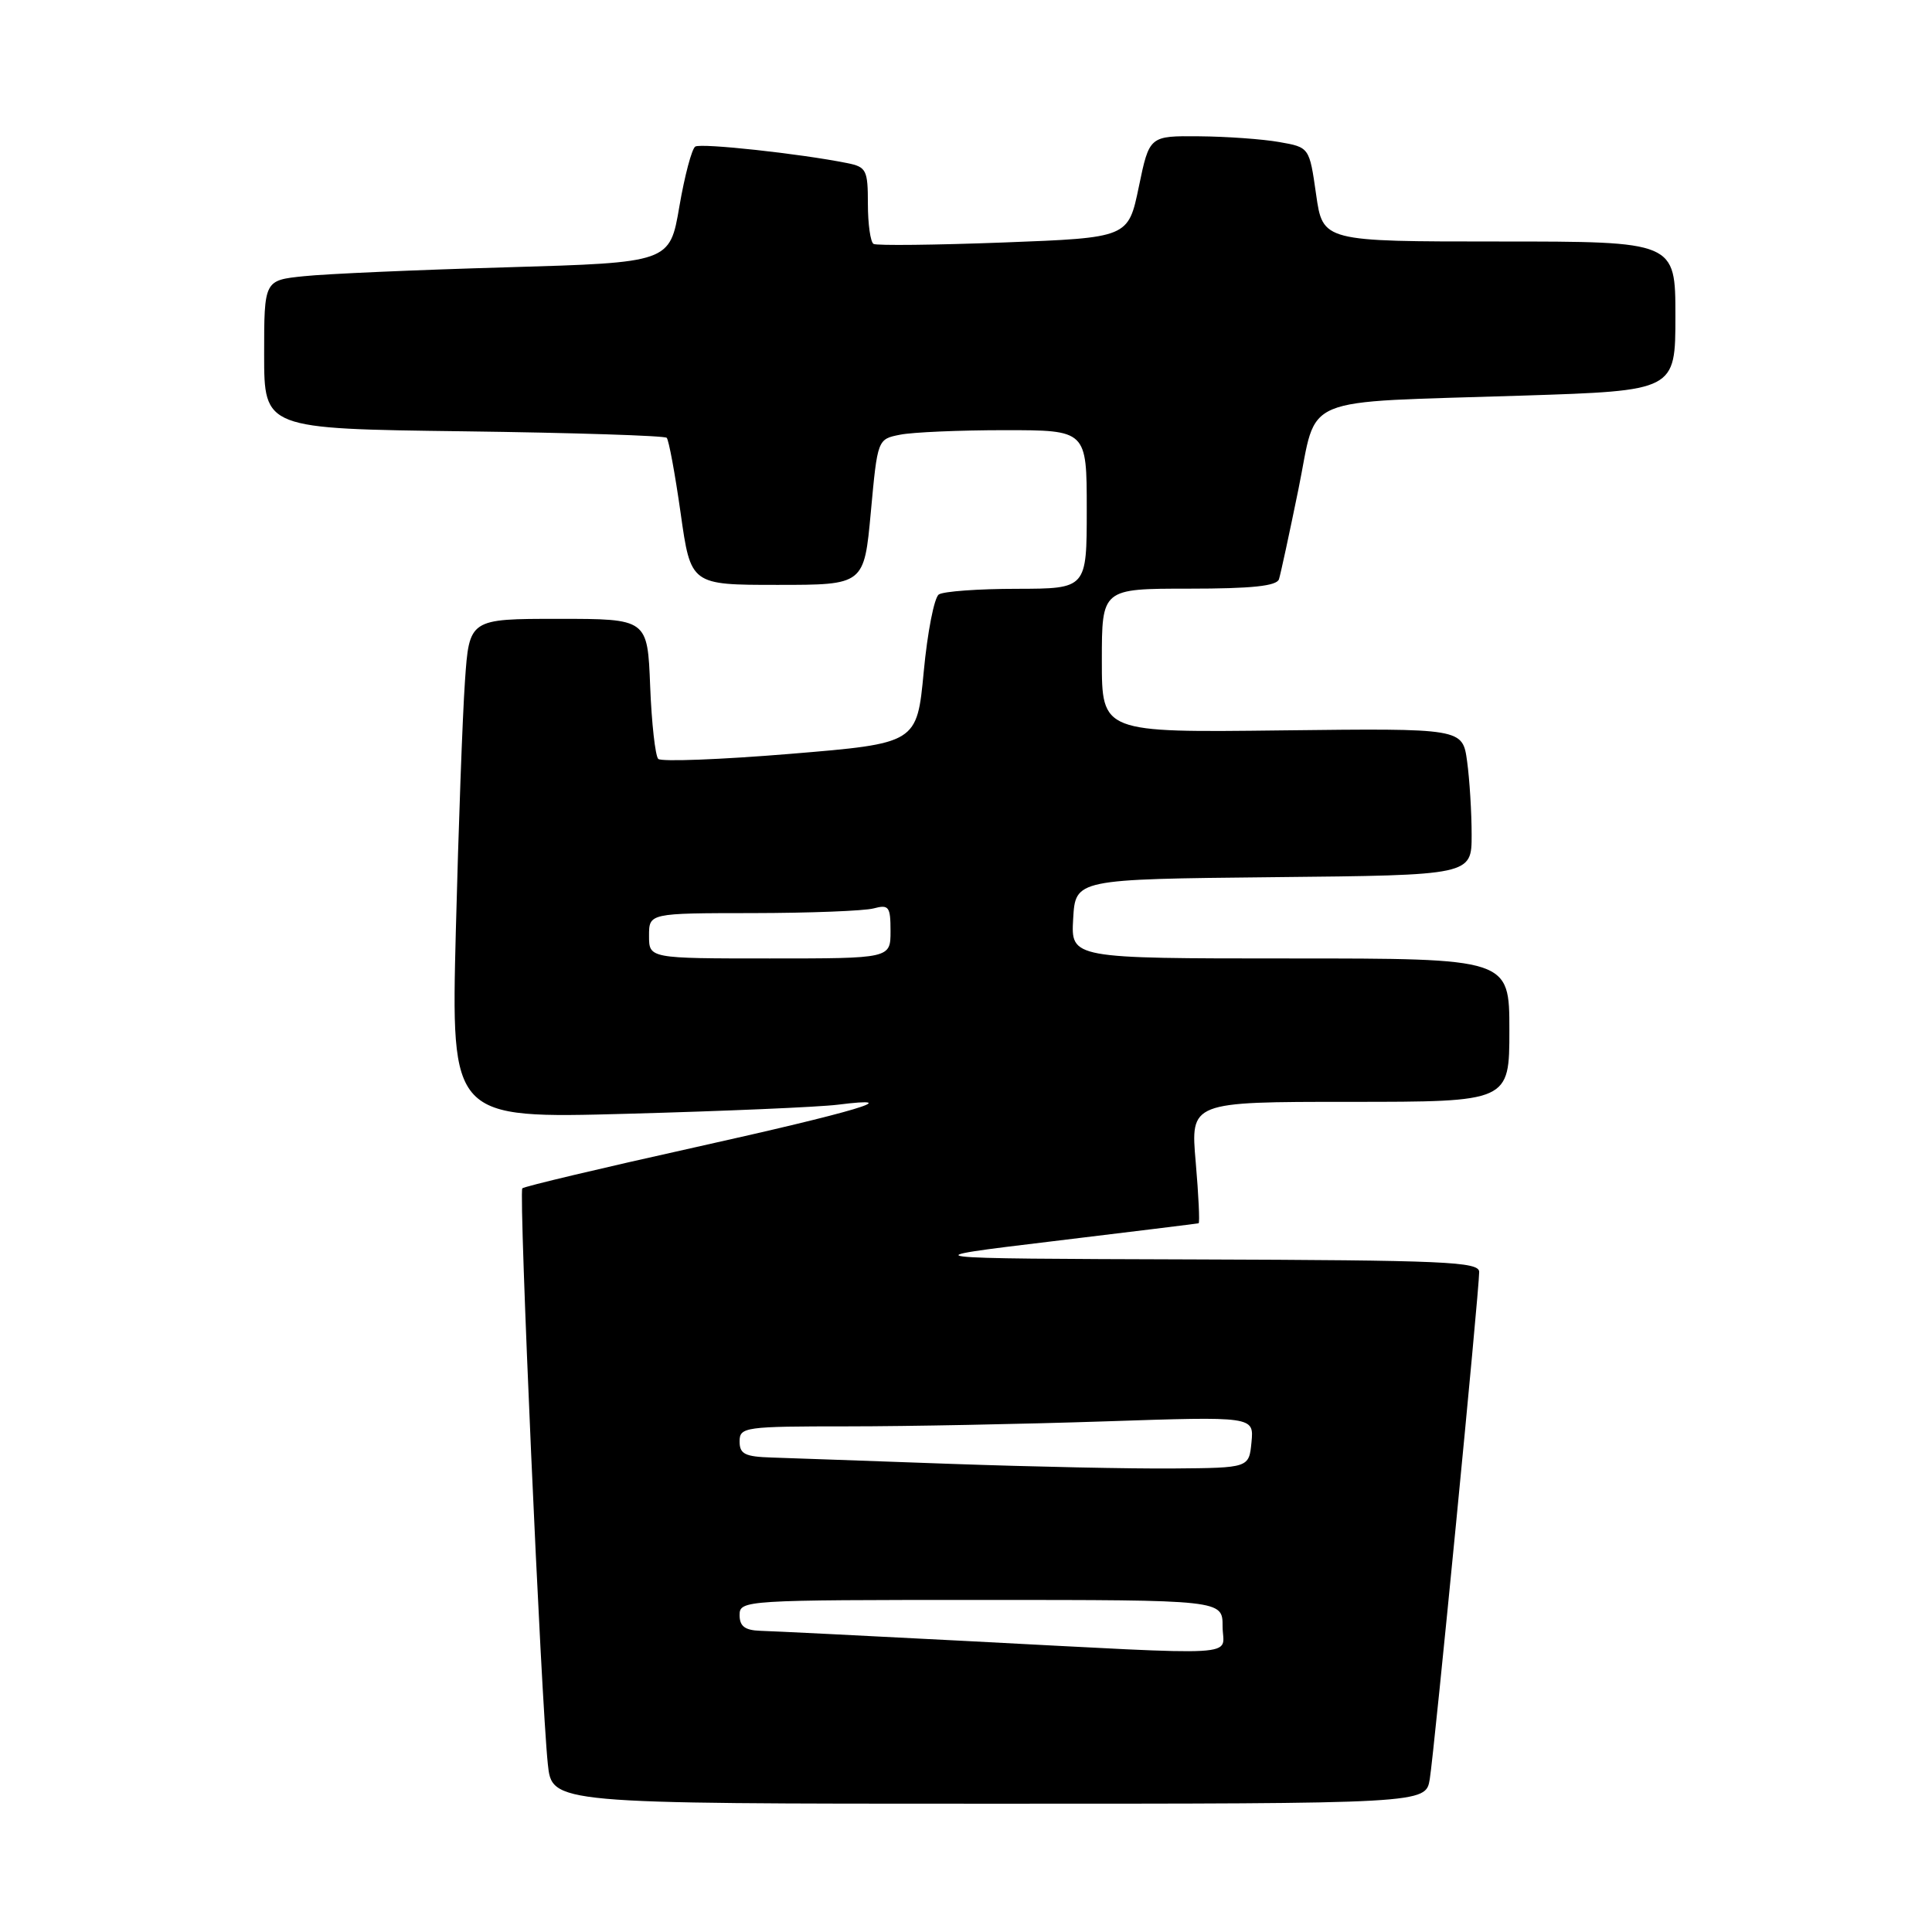 <?xml version="1.0" encoding="UTF-8" standalone="no"?>
<!DOCTYPE svg PUBLIC "-//W3C//DTD SVG 1.1//EN" "http://www.w3.org/Graphics/SVG/1.1/DTD/svg11.dtd" >
<svg xmlns="http://www.w3.org/2000/svg" xmlns:xlink="http://www.w3.org/1999/xlink" version="1.1" viewBox="0 0 256 256">
 <g >
 <path fill="currentColor"
d=" M 189.45 235.75 C 190.04 232.19 196.00 171.03 196.00 168.54 C 196.00 167.18 191.50 166.99 158.25 166.88 C 120.50 166.76 120.50 166.76 139.50 164.47 C 149.95 163.21 158.64 162.14 158.82 162.09 C 158.99 162.04 158.82 158.40 158.44 154.00 C 157.74 146.00 157.74 146.00 178.87 146.00 C 200.00 146.00 200.00 146.00 200.00 136.50 C 200.00 127.00 200.00 127.00 170.95 127.00 C 141.90 127.00 141.90 127.00 142.20 121.75 C 142.50 116.50 142.50 116.50 168.75 116.23 C 195.00 115.97 195.00 115.97 195.00 110.62 C 195.00 107.68 194.73 103.30 194.40 100.89 C 193.80 96.50 193.80 96.50 169.90 96.78 C 146.00 97.07 146.00 97.07 146.00 87.53 C 146.00 78.00 146.00 78.00 157.53 78.00 C 165.88 78.00 169.17 77.65 169.47 76.75 C 169.69 76.06 170.85 70.69 172.05 64.82 C 174.64 52.14 171.62 53.40 201.75 52.42 C 222.00 51.77 222.00 51.77 222.00 41.88 C 222.00 32.00 222.00 32.00 198.64 32.00 C 175.28 32.00 175.28 32.00 174.39 25.76 C 173.50 19.52 173.50 19.52 169.50 18.82 C 167.30 18.43 162.53 18.09 158.90 18.06 C 152.30 18.00 152.30 18.00 150.90 24.75 C 149.50 31.50 149.50 31.50 133.00 32.13 C 123.92 32.47 116.16 32.56 115.75 32.32 C 115.34 32.08 115.00 29.69 115.00 27.02 C 115.00 22.52 114.80 22.12 112.25 21.61 C 106.03 20.36 92.91 18.94 92.13 19.42 C 91.67 19.70 90.72 23.28 90.02 27.36 C 88.75 34.79 88.75 34.79 67.13 35.42 C 55.23 35.76 43.14 36.29 40.25 36.60 C 35.00 37.14 35.00 37.14 35.00 46.97 C 35.00 56.81 35.00 56.81 61.42 57.15 C 75.95 57.34 88.06 57.73 88.34 58.01 C 88.62 58.29 89.45 62.79 90.19 68.01 C 91.53 77.50 91.53 77.50 103.02 77.50 C 114.50 77.50 114.50 77.50 115.39 67.85 C 116.28 58.19 116.28 58.19 119.27 57.60 C 120.91 57.27 127.14 57.00 133.13 57.00 C 144.00 57.00 144.00 57.00 144.00 67.50 C 144.00 78.00 144.00 78.00 134.75 78.02 C 129.66 78.02 125.00 78.36 124.40 78.77 C 123.79 79.17 122.89 83.78 122.40 89.00 C 121.50 98.50 121.50 98.50 104.72 99.89 C 95.50 100.65 87.62 100.95 87.22 100.56 C 86.83 100.16 86.34 95.82 86.15 90.92 C 85.80 82.00 85.80 82.00 73.99 82.00 C 62.18 82.00 62.18 82.00 61.61 90.25 C 61.29 94.79 60.75 109.69 60.40 123.36 C 59.77 148.22 59.77 148.22 83.13 147.58 C 95.99 147.23 108.53 146.69 111.00 146.38 C 120.43 145.20 113.41 147.29 91.94 152.06 C 79.69 154.78 69.46 157.21 69.21 157.46 C 68.71 157.95 71.70 225.30 72.59 233.75 C 73.14 239.00 73.14 239.00 131.03 239.00 C 188.91 239.00 188.91 239.00 189.45 235.75 Z  M 128.00 217.44 C 114.53 216.74 102.26 216.13 100.75 216.09 C 98.70 216.02 98.00 215.49 98.00 214.00 C 98.00 212.04 98.67 212.00 130.00 212.00 C 162.00 212.00 162.00 212.00 162.00 215.50 C 162.00 219.61 165.81 219.40 128.00 217.44 Z  M 126.00 193.97 C 115.28 193.58 104.59 193.21 102.25 193.13 C 98.71 193.02 98.00 192.67 98.00 191.00 C 98.00 189.09 98.67 189.00 112.34 189.00 C 120.23 189.00 135.56 188.70 146.41 188.34 C 166.15 187.68 166.15 187.68 165.83 191.09 C 165.50 194.50 165.50 194.50 155.50 194.58 C 150.00 194.63 136.72 194.35 126.00 193.97 Z  M 86.00 124.00 C 86.00 121.00 86.00 121.00 99.75 120.99 C 107.31 120.98 114.51 120.70 115.75 120.37 C 117.78 119.83 118.00 120.12 118.00 123.38 C 118.00 127.00 118.00 127.00 102.00 127.00 C 86.00 127.00 86.00 127.00 86.00 124.00 Z "/>
</g>
</svg>